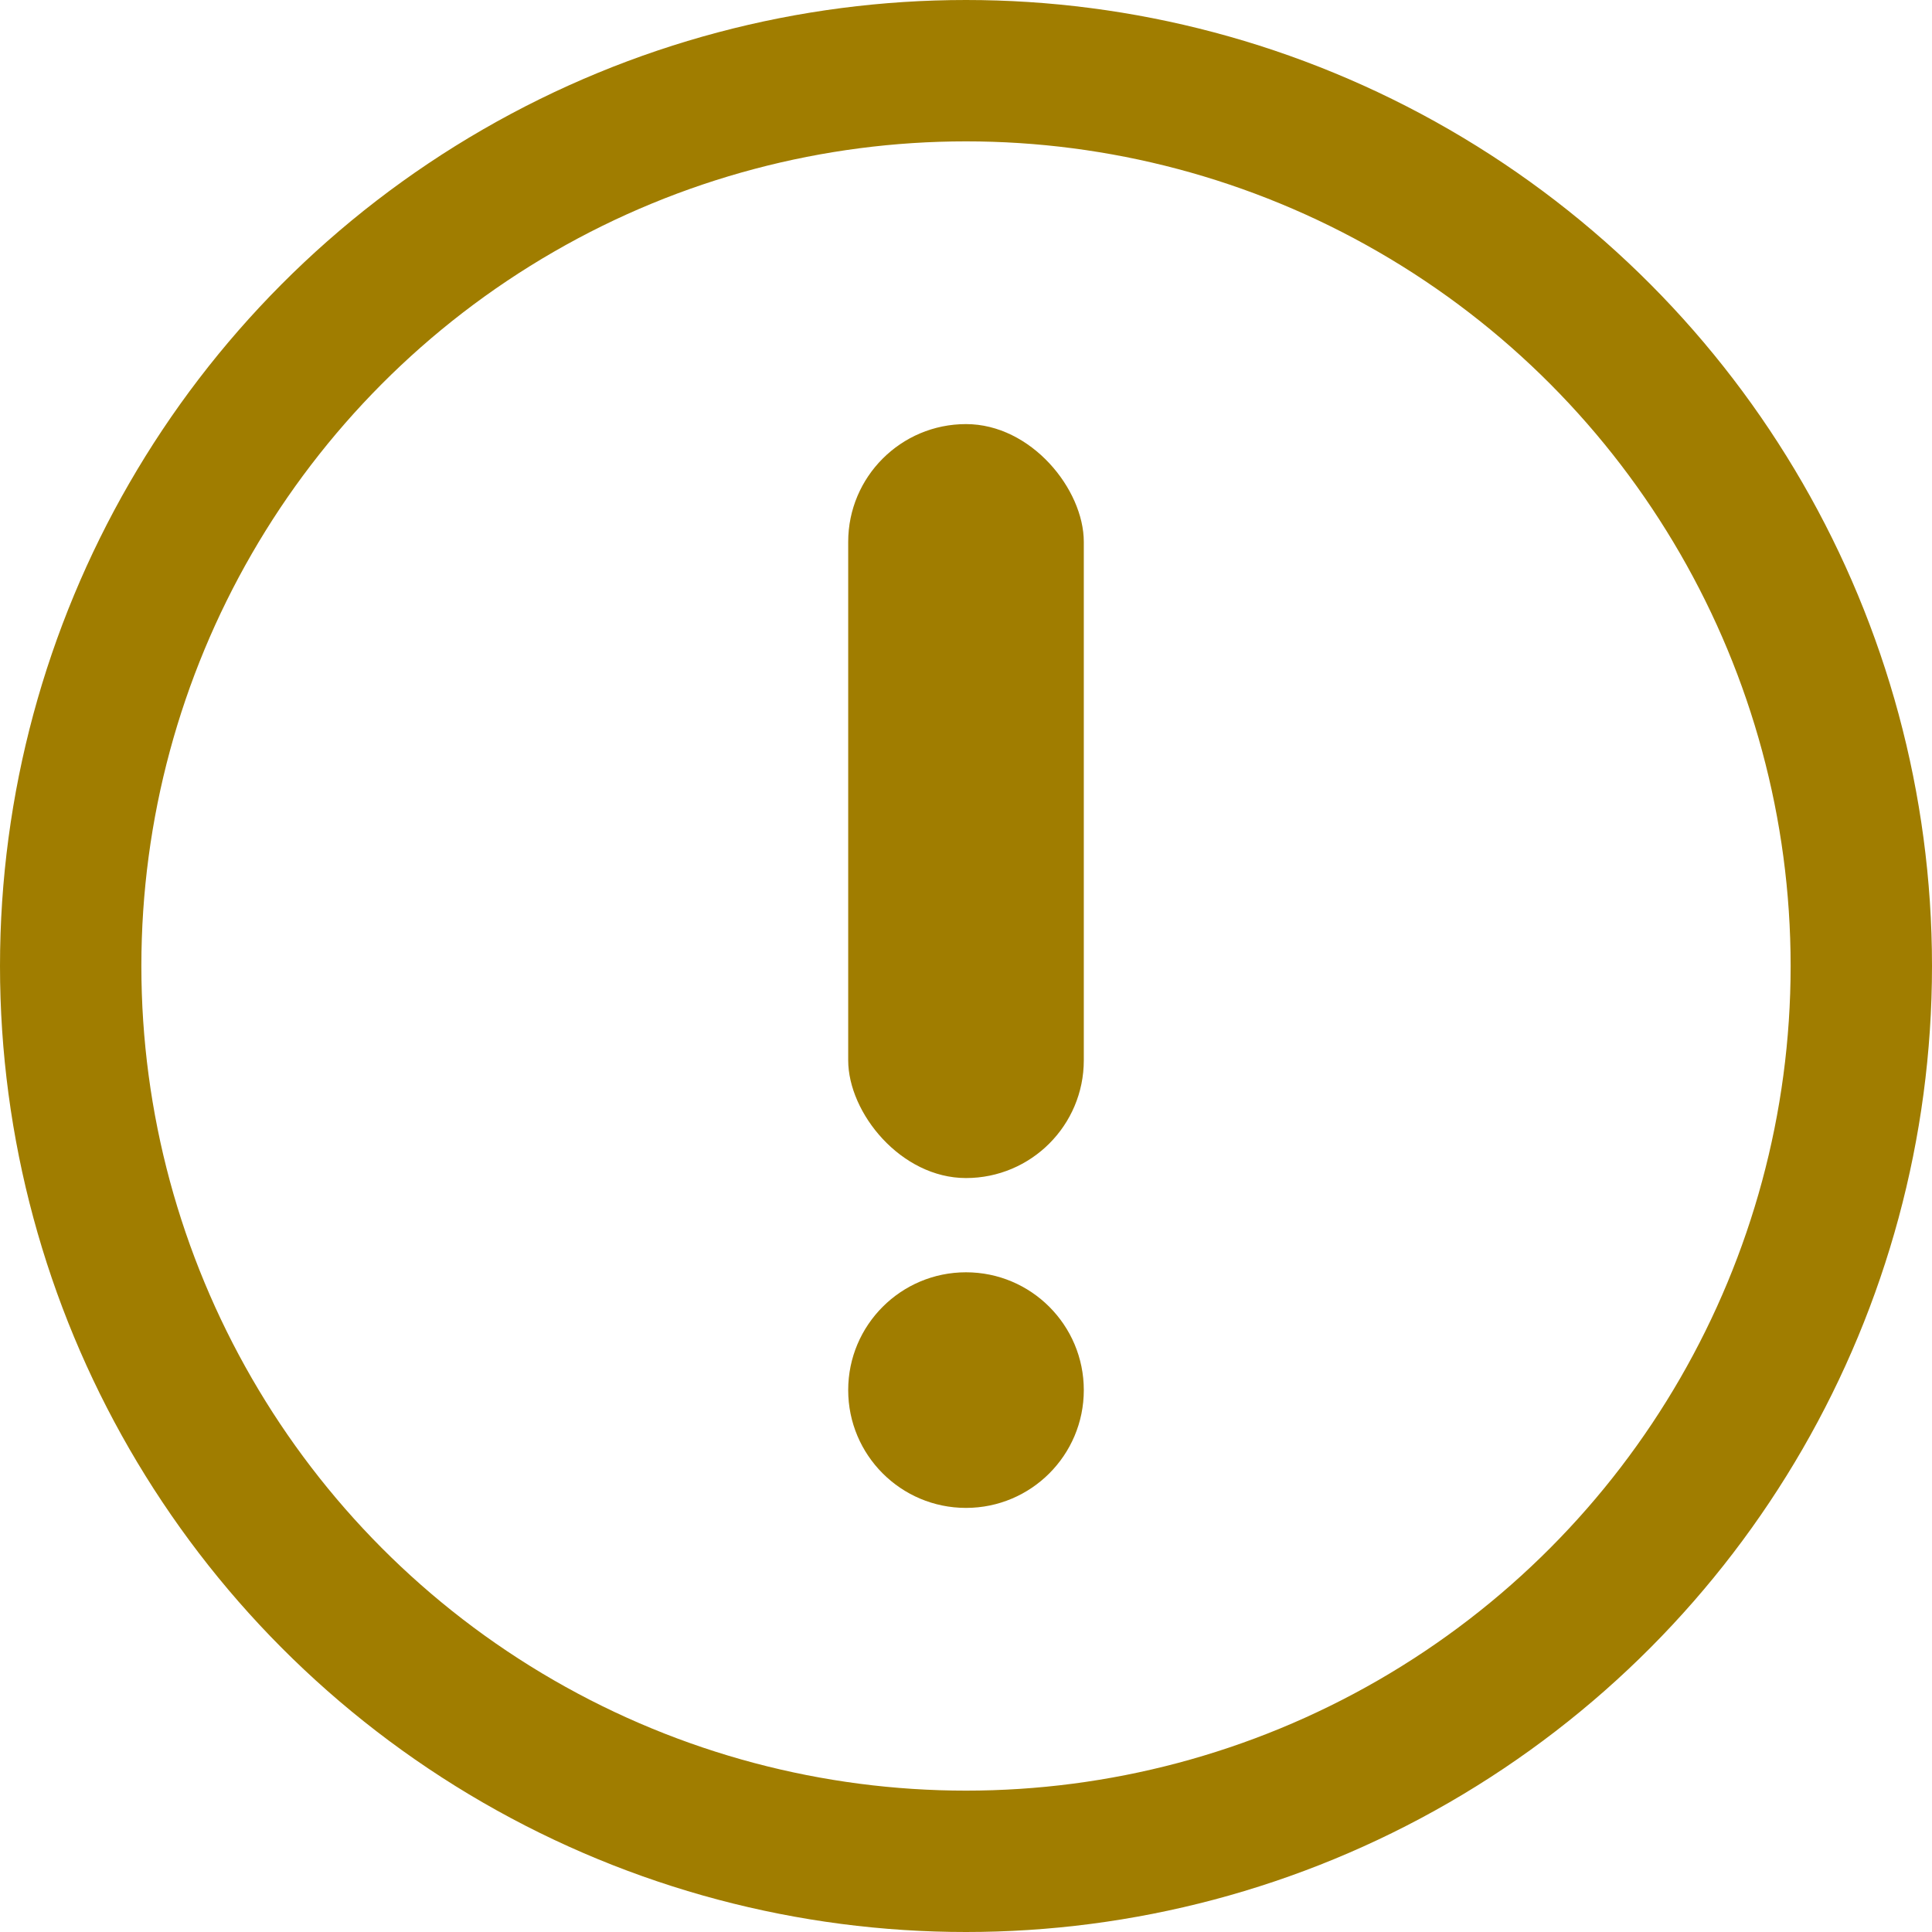 <svg width="41" height="41" viewBox="0 0 41 41" fill="none" xmlns="http://www.w3.org/2000/svg">
<circle cx="20.5" cy="20.5" r="19" stroke="#A07D00" stroke-width="3"/>
<rect x="18" y="9" width="5" height="16" rx="2.5" fill="#A07D00"/>
<circle cx="20.5" cy="29.5" r="2.5" fill="#A07D00"/>
</svg>
